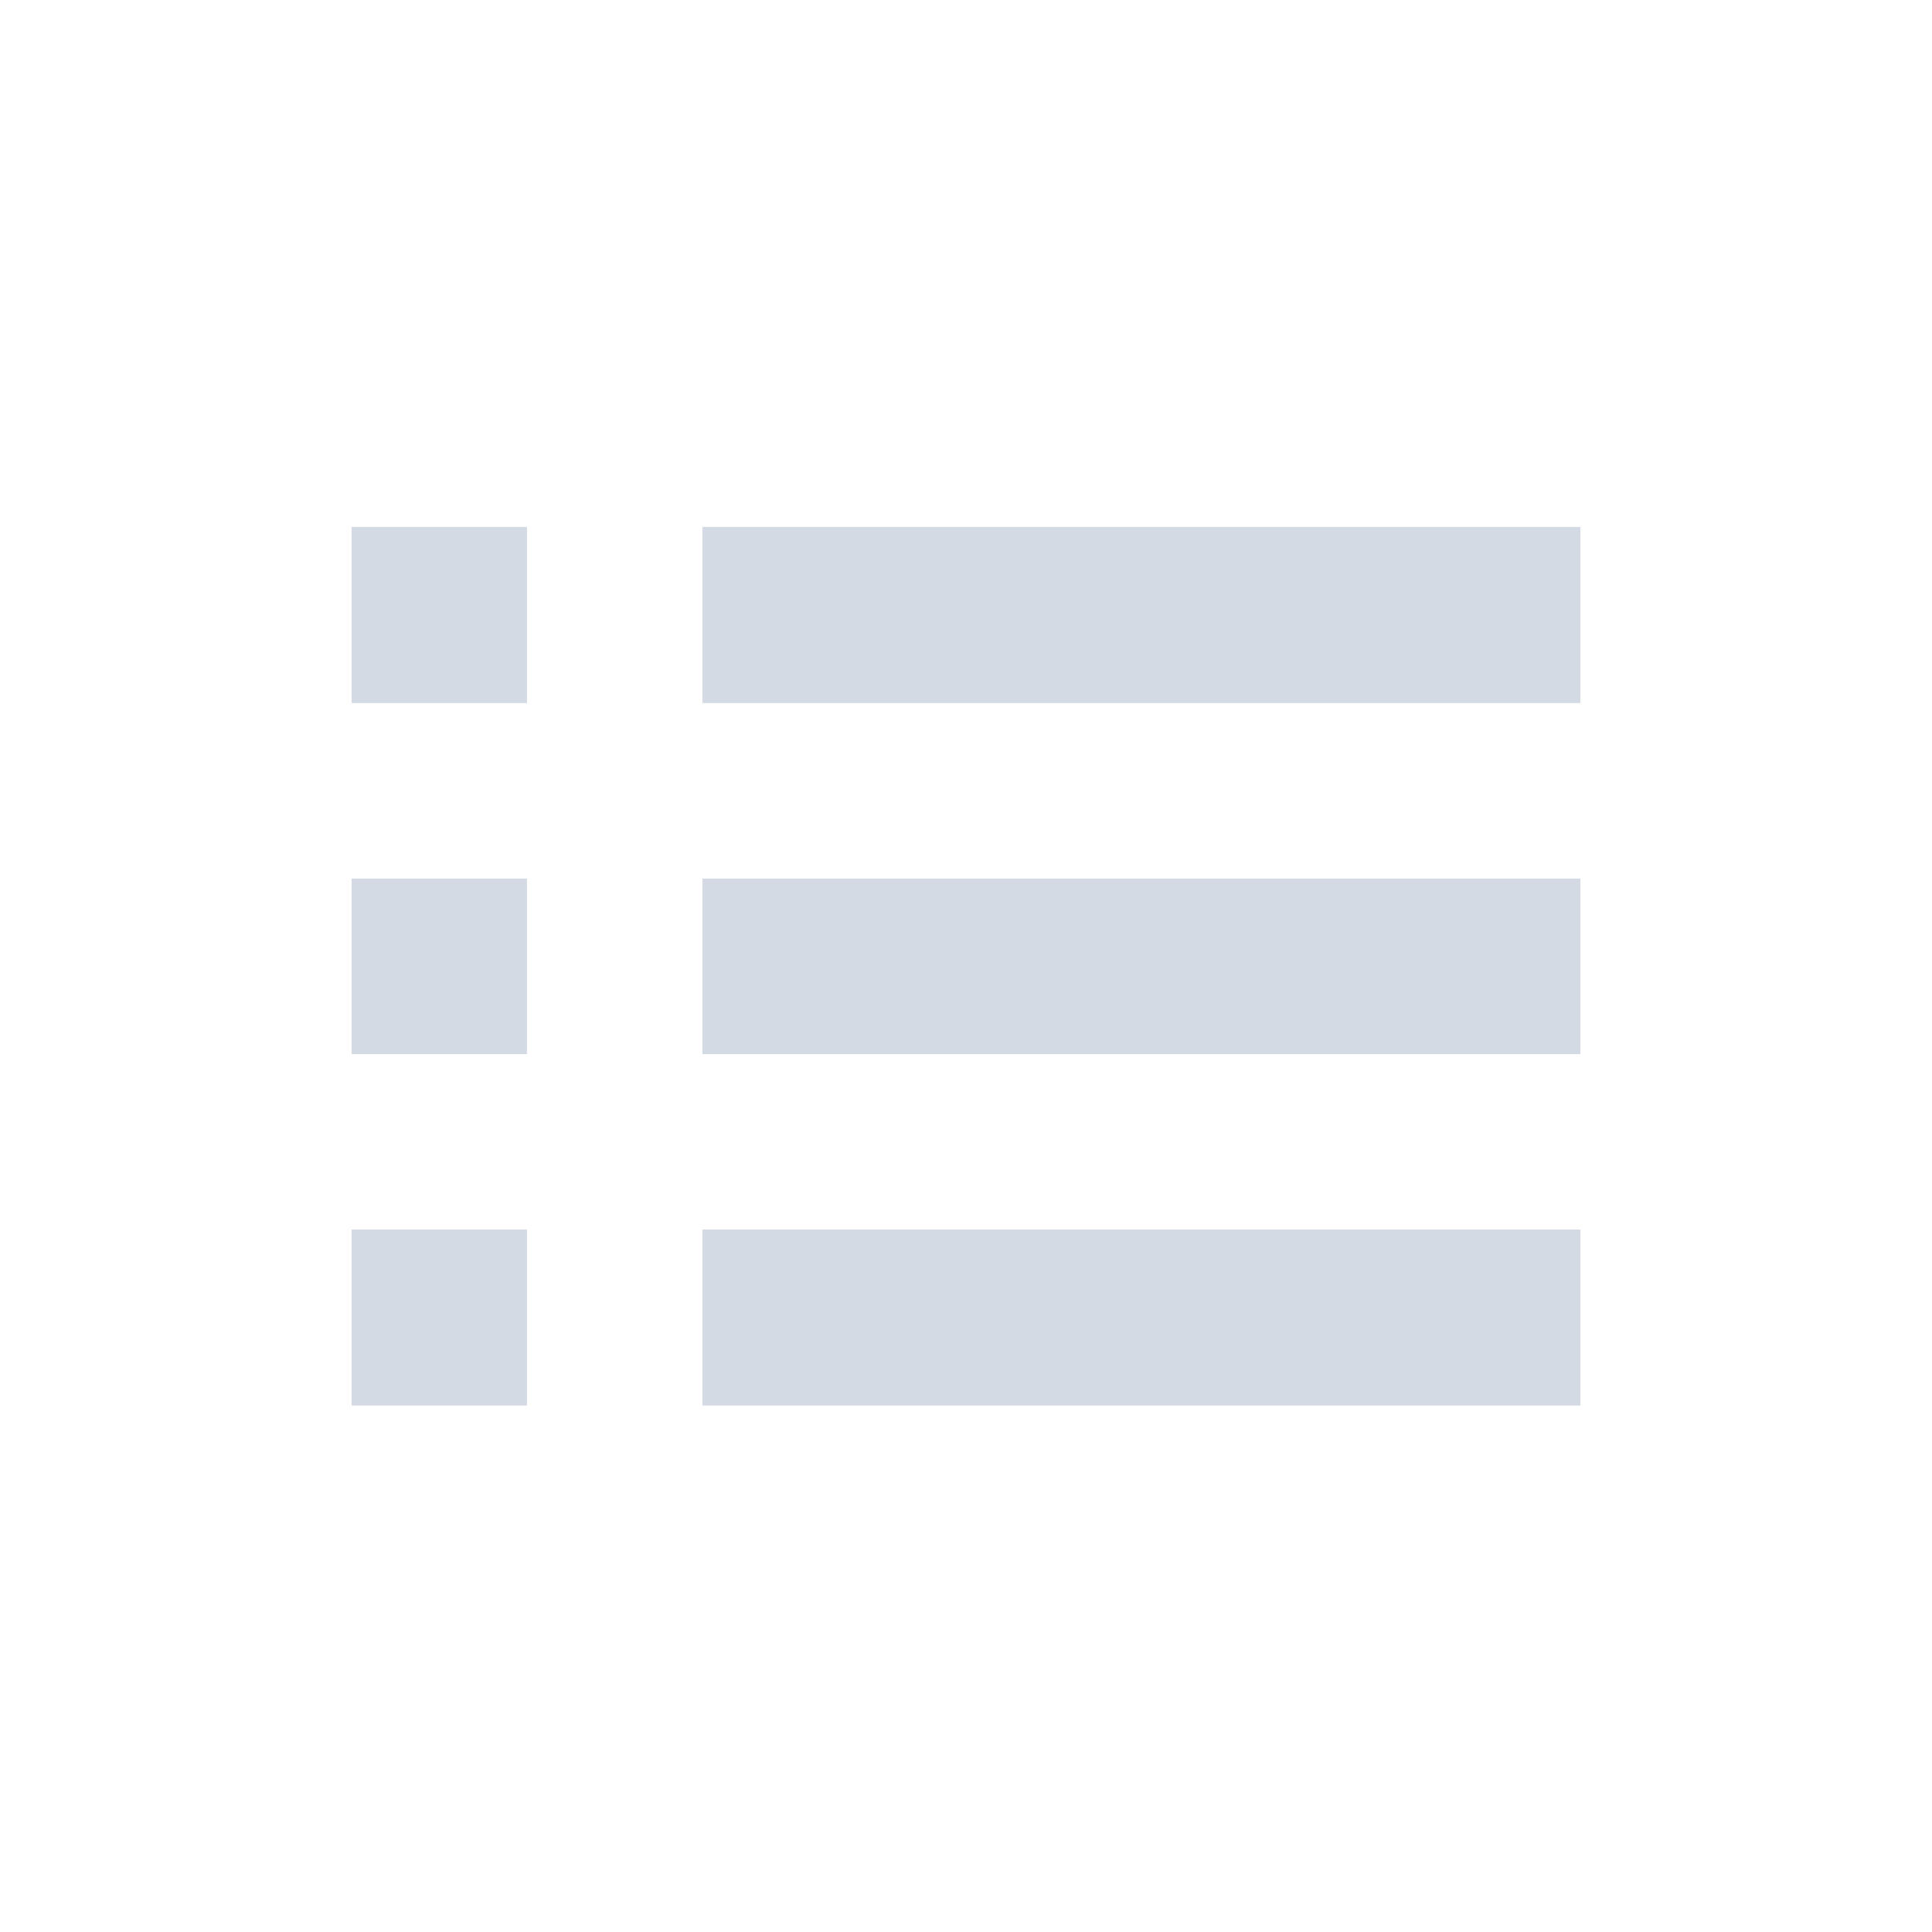 <?xml version="1.0" encoding="UTF-8"?>
<svg xmlns="http://www.w3.org/2000/svg" xmlns:xlink="http://www.w3.org/1999/xlink" width="12pt" height="12pt" viewBox="0 0 12 12" version="1.1">
<g id="surface1">
<path style=" stroke:none;fill-rule:nonzero;fill:rgb(82.745%,85.49%,89.02%);fill-opacity:1;" d="M 2.184 3.273 L 2.184 4.367 L 3.273 4.367 L 3.273 3.273 Z M 4.363 3.273 L 4.363 4.367 L 9.816 4.367 L 9.816 3.273 Z M 2.184 5.457 L 2.184 6.547 L 3.273 6.547 L 3.273 5.457 Z M 4.363 5.457 L 4.363 6.547 L 9.816 6.547 L 9.816 5.457 Z M 2.184 7.637 L 2.184 8.73 L 3.273 8.73 L 3.273 7.637 Z M 4.363 7.637 L 4.363 8.73 L 9.816 8.73 L 9.816 7.637 Z M 4.363 7.637 "/>
</g>
</svg>
